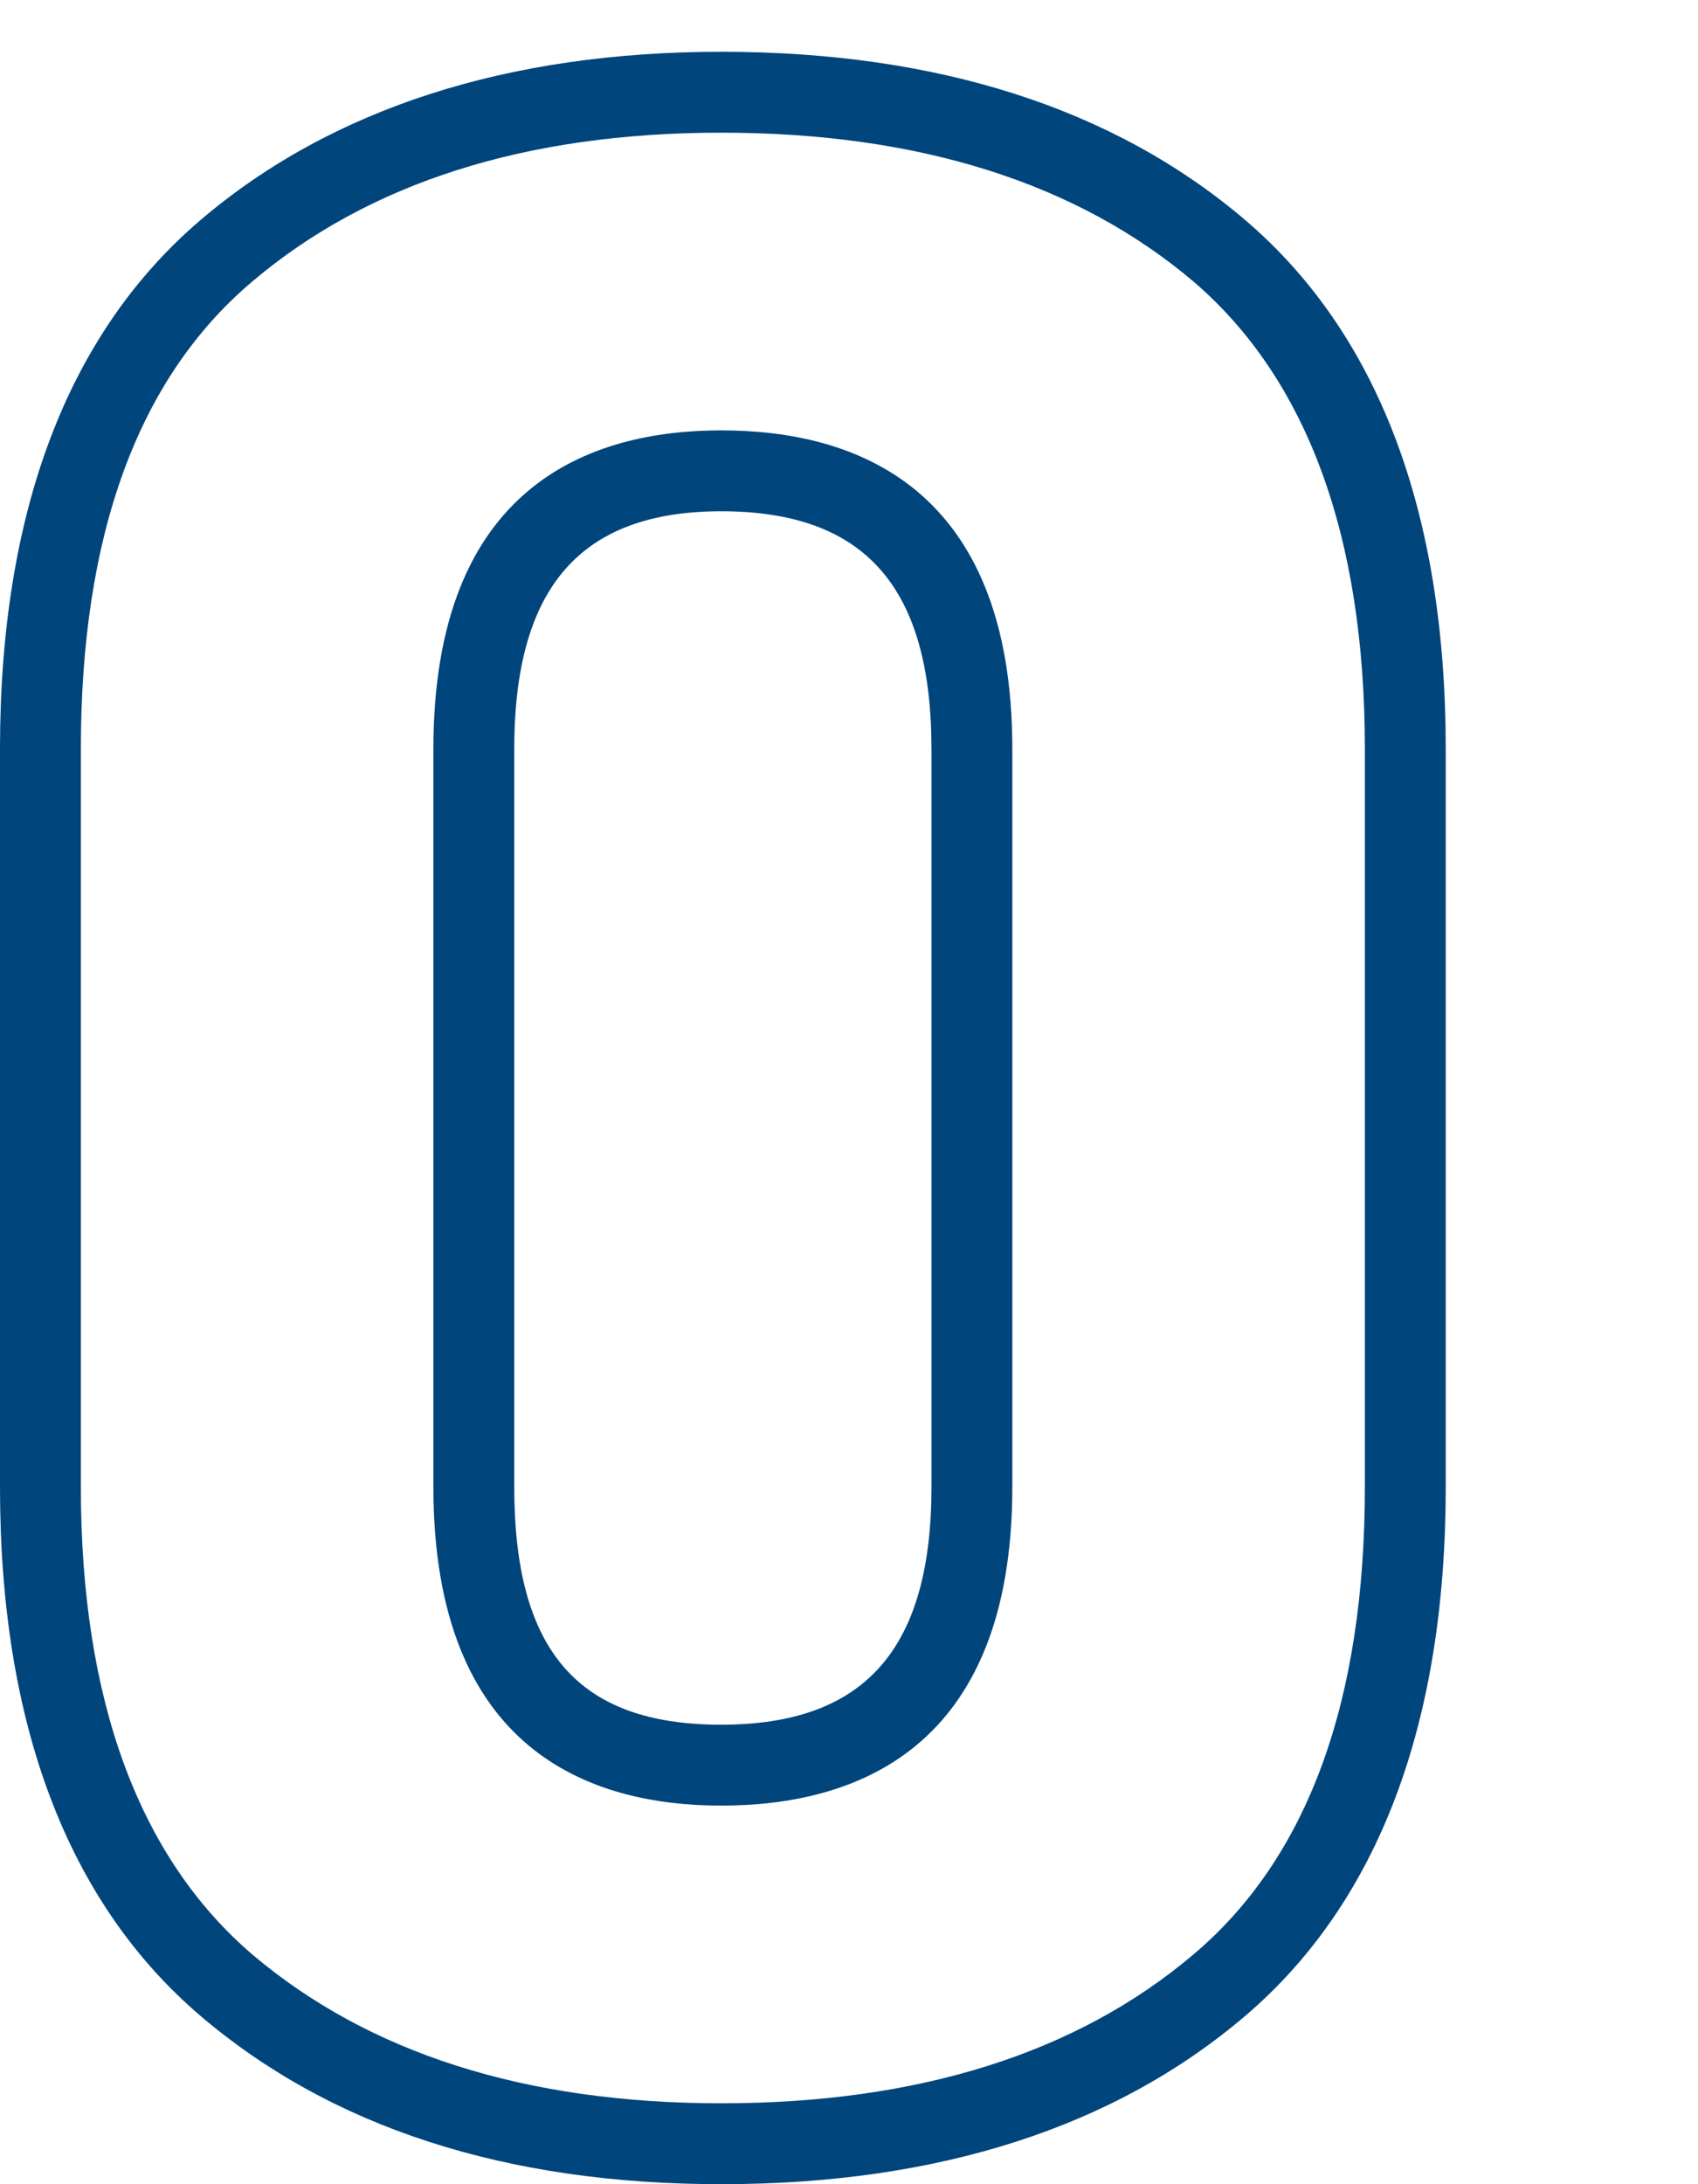 <?xml version="1.0" encoding="UTF-8" standalone="no"?>
<!-- Generator: Adobe Illustrator 18.0.0, SVG Export Plug-In . SVG Version: 6.00 Build 0)  -->

<svg
   xmlns:dc="http://purl.org/dc/elements/1.1/"
   xmlns:cc="http://creativecommons.org/ns#"
   xmlns:rdf="http://www.w3.org/1999/02/22-rdf-syntax-ns#"
   xmlns:svg="http://www.w3.org/2000/svg"
   xmlns="http://www.w3.org/2000/svg"
   xmlns:sodipodi="http://sodipodi.sourceforge.net/DTD/sodipodi-0.dtd"
   xmlns:inkscape="http://www.inkscape.org/namespaces/inkscape"
   version="1.1"
   id="abc"
   x="0px"
   y="0px"
   width="105"
   height="135"
   viewBox="0 0 105 135"
   enable-background="new 0 0 255 255"
   xml:space="preserve"
   sodipodi:docname="O.svg"
   inkscape:version="0.92.3 (2405546, 2018-03-11)"><defs
   id="defs8947" /><sodipodi:namedview
   pagecolor="#ffffff"
   bordercolor="#666666"
   borderopacity="1"
   objecttolerance="10"
   gridtolerance="10"
   guidetolerance="10"
   inkscape:pageopacity="0"
   inkscape:pageshadow="2"
   inkscape:window-width="681"
   inkscape:window-height="480"
   id="namedview8945"
   showgrid="false"
   inkscape:zoom="0.9254902"
   inkscape:cx="127.5"
   inkscape:cy="127.5"
   inkscape:window-x="0"
   inkscape:window-y="0"
   inkscape:window-maximized="0"
   inkscape:current-layer="abc" />
<path
   d="M 44.6,135 C 31.3,135 20.5,131.5 12.4,124.6 4.2,117.6 0,106.6 0,91.9 V 46.3 C 0,31.6 4.2,20.6 12.4,13.6 20.5,6.7 31.4,3.2 44.6,3.2 58,3.2 68.9,6.7 77,13.6 c 8.2,7 12.4,18 12.4,32.7 v 45.6 c 0,14.7 -4.2,25.7 -12.4,32.7 -8.1,6.9 -19,10.4 -32.4,10.4 z m 0,-126.8 c -12.1,0 -21.8,3.1 -29,9.2 C 8.5,23.4 5,33.1 5,46.3 v 45.6 c 0,13.2 3.6,22.9 10.6,28.9 7.2,6.1 16.9,9.2 29,9.2 12.2,0 22,-3.1 29.2,-9.2 7.1,-6 10.6,-15.7 10.6,-28.9 V 46.3 C 84.4,33.1 80.8,23.4 73.8,17.4 66.6,11.3 56.8,8.2 44.6,8.2 Z m 0,103.4 c -8.1,0 -17.8,-3.4 -17.8,-19.7 V 46.3 c 0,-16.3 9.7,-19.7 17.8,-19.7 8.2,0 18,3.4 18,19.7 v 45.6 c 0,16.3 -9.8,19.7 -18,19.7 z m 0,-80 c -8.7,0 -12.8,4.7 -12.8,14.7 v 45.6 c 0,10.2 4,14.7 12.8,14.7 8.9,0 13,-4.7 13,-14.7 V 46.3 c 0,-10 -4.1,-14.7 -13,-14.7 z"
   id="path8926"
   inkscape:connector-curvature="0"
   style="fill:#00457c" />








</svg>